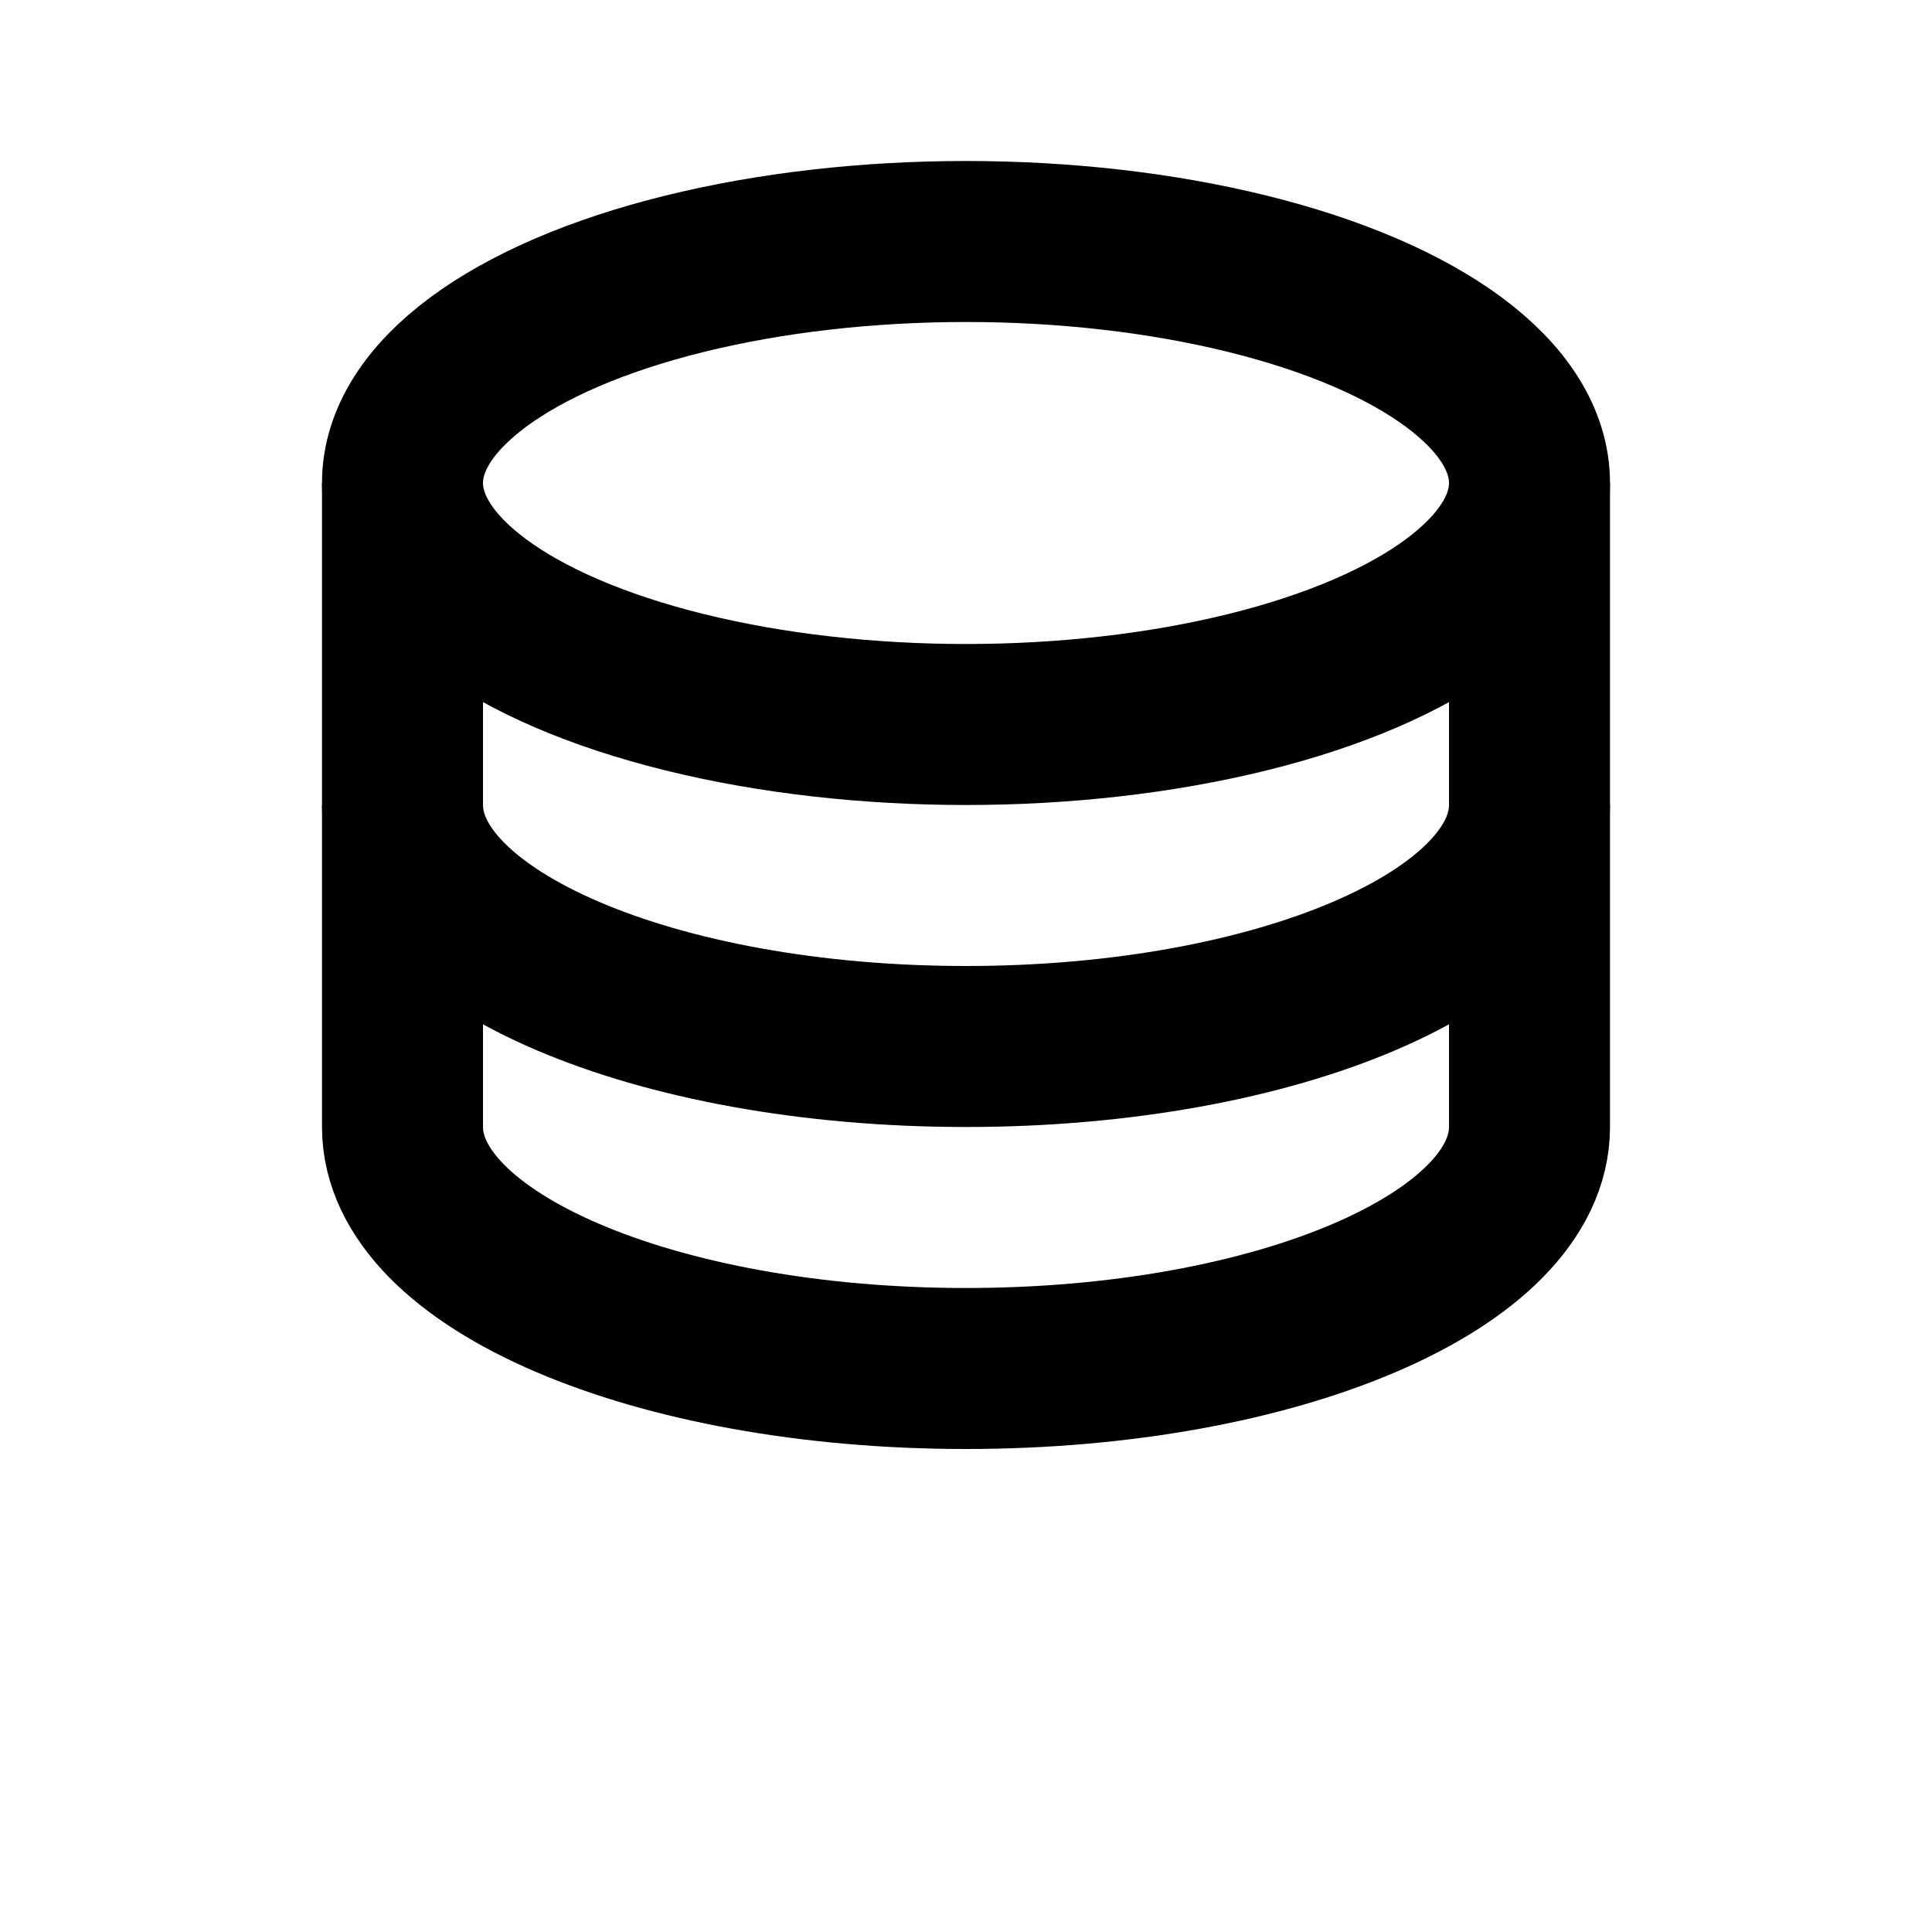 <svg xmlns="http://www.w3.org/2000/svg" width="24" height="24" viewBox="0 0 24 24" fill="none">
  <ellipse cx="12" cy="6" rx="7" ry="3" stroke="black" stroke-width="2" fill="none"/>
  <path d="M5 6v8c0 1.66 3.13 3 7 3s7-1.34 7-3V6" stroke="black" stroke-width="2" fill="none"/>
  <path d="M5 10c0 1.66 3.13 3 7 3s7-1.34 7-3" stroke="black" stroke-width="2" fill="none"/>
</svg>